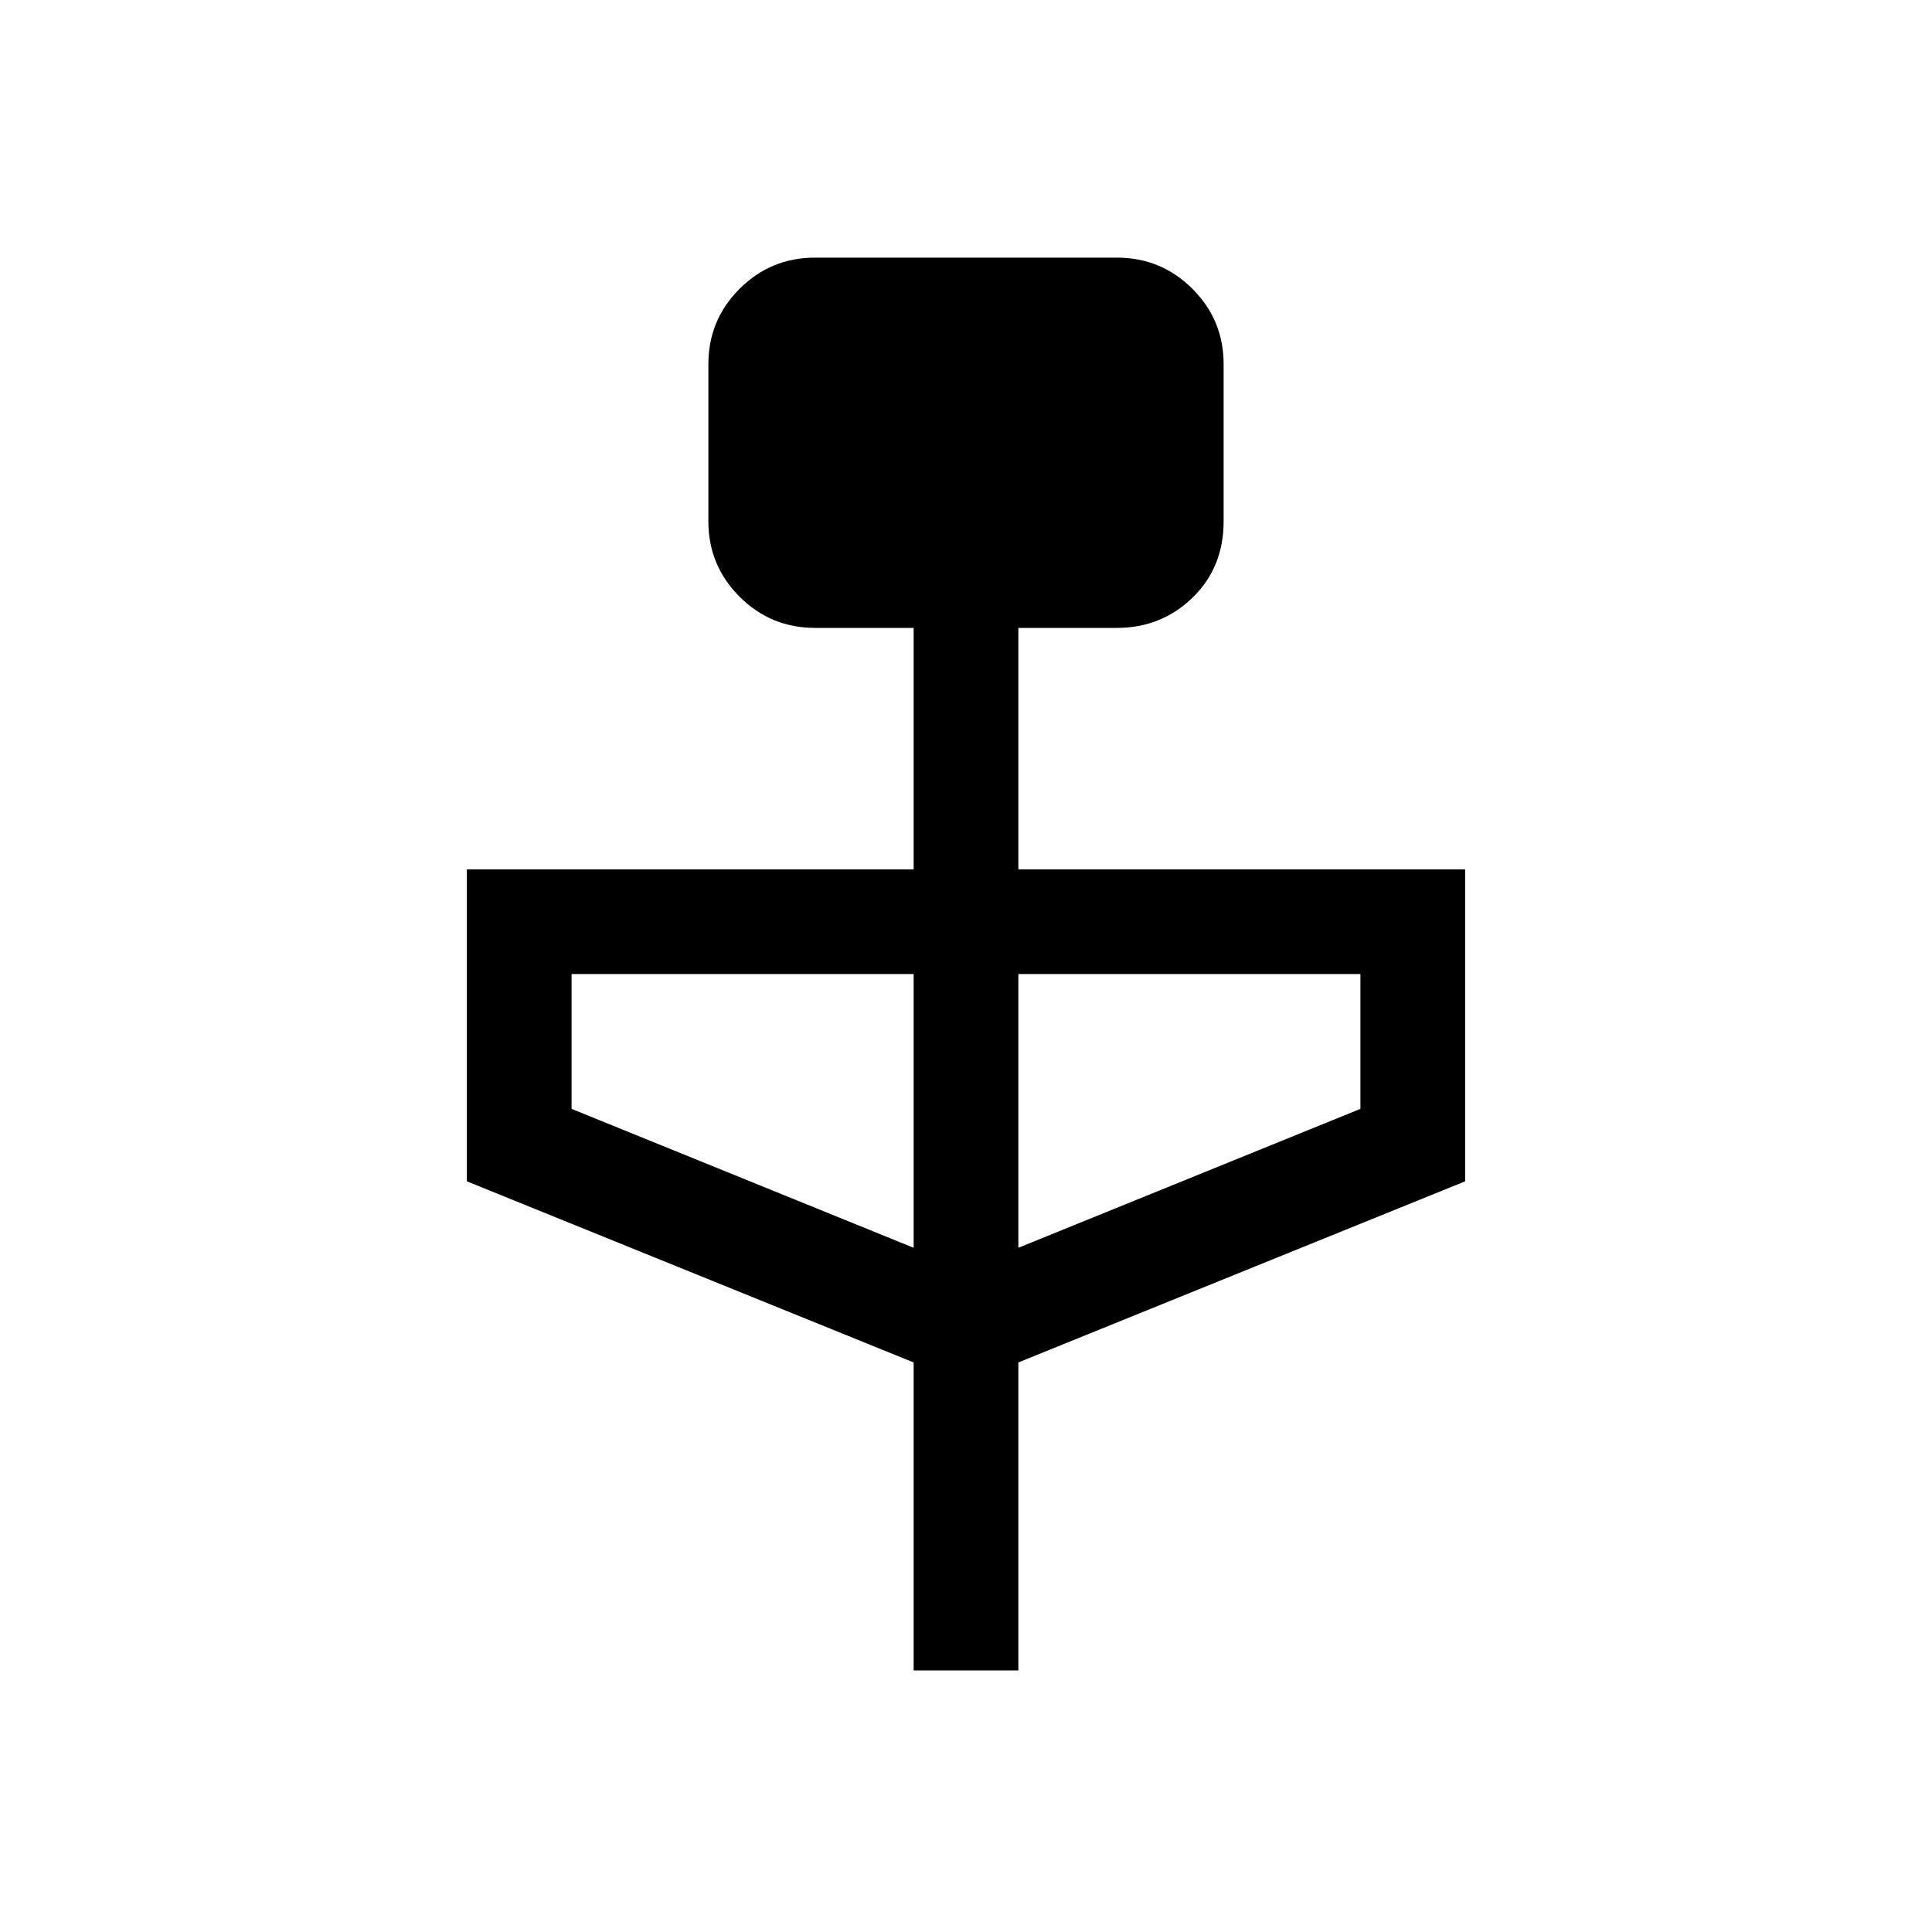 <svg xmlns="http://www.w3.org/2000/svg" height="20" width="20"><path d="M9.458 17.292v-3.188l-4.625-1.875V9h4.625V6.5h-1.02q-.459 0-.782-.323t-.323-.781V3.771q0-.459.323-.781.323-.323.782-.323h3.124q.459 0 .782.323.323.322.323.781v1.625q0 .479-.323.792-.323.312-.782.312h-1.02V9h4.625v3.229l-4.625 1.875v3.188Zm0-4.375v-2.834H5.917v1.396Zm1.084 0 3.541-1.438v-1.396h-3.541Z"/></svg>